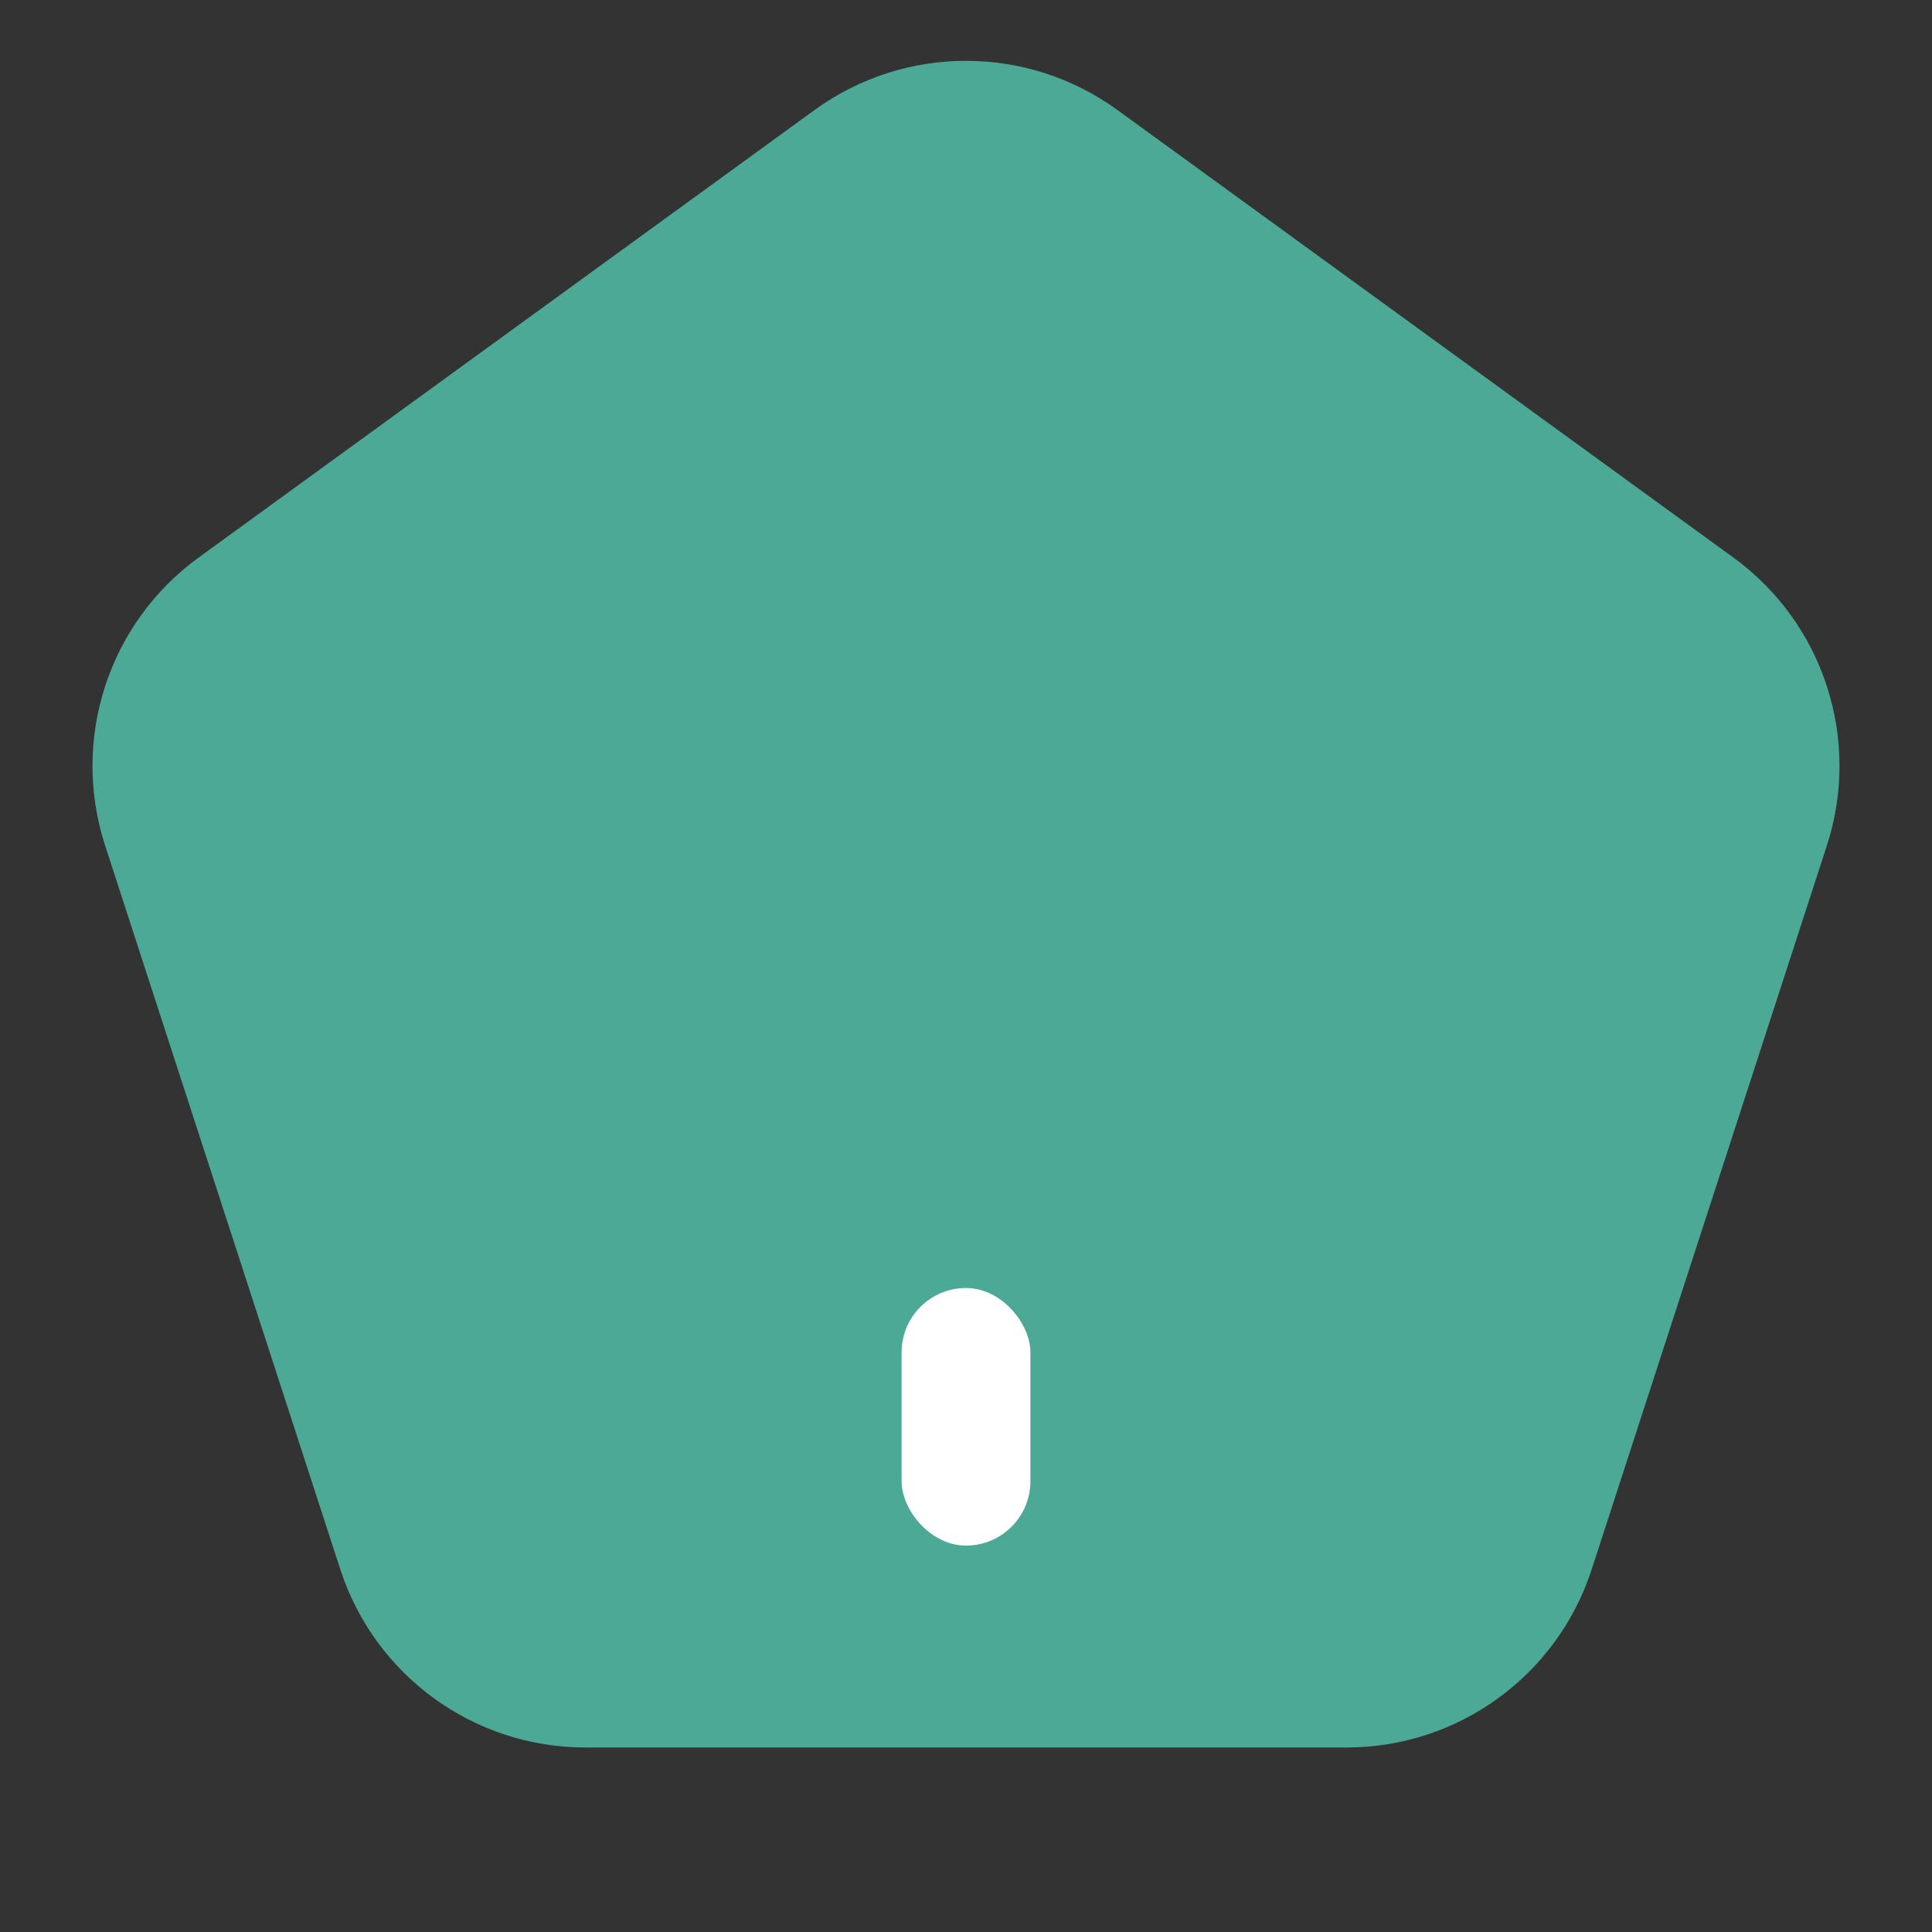 <svg width="30" height="30" viewBox="0 0 30 30" fill="none" xmlns="http://www.w3.org/2000/svg">
<rect x="0" y="0" width="30" height="30" fill="#333333" stroke="none"/>
<path d="M12.649 1.708C14.051 0.69 15.949 0.69 17.351 1.708L26.915 8.657C28.317 9.675 28.903 11.481 28.368 13.129L24.715 24.371C24.179 26.019 22.643 27.135 20.911 27.135H9.089C7.356 27.135 5.821 26.019 5.285 24.371L1.632 13.129C1.097 11.481 1.683 9.675 3.085 8.657L12.649 1.708Z" fill="#4CA996"/>
<rect x="14" y="20" width="2" height="4" rx="1" fill="white"/>
</svg>
